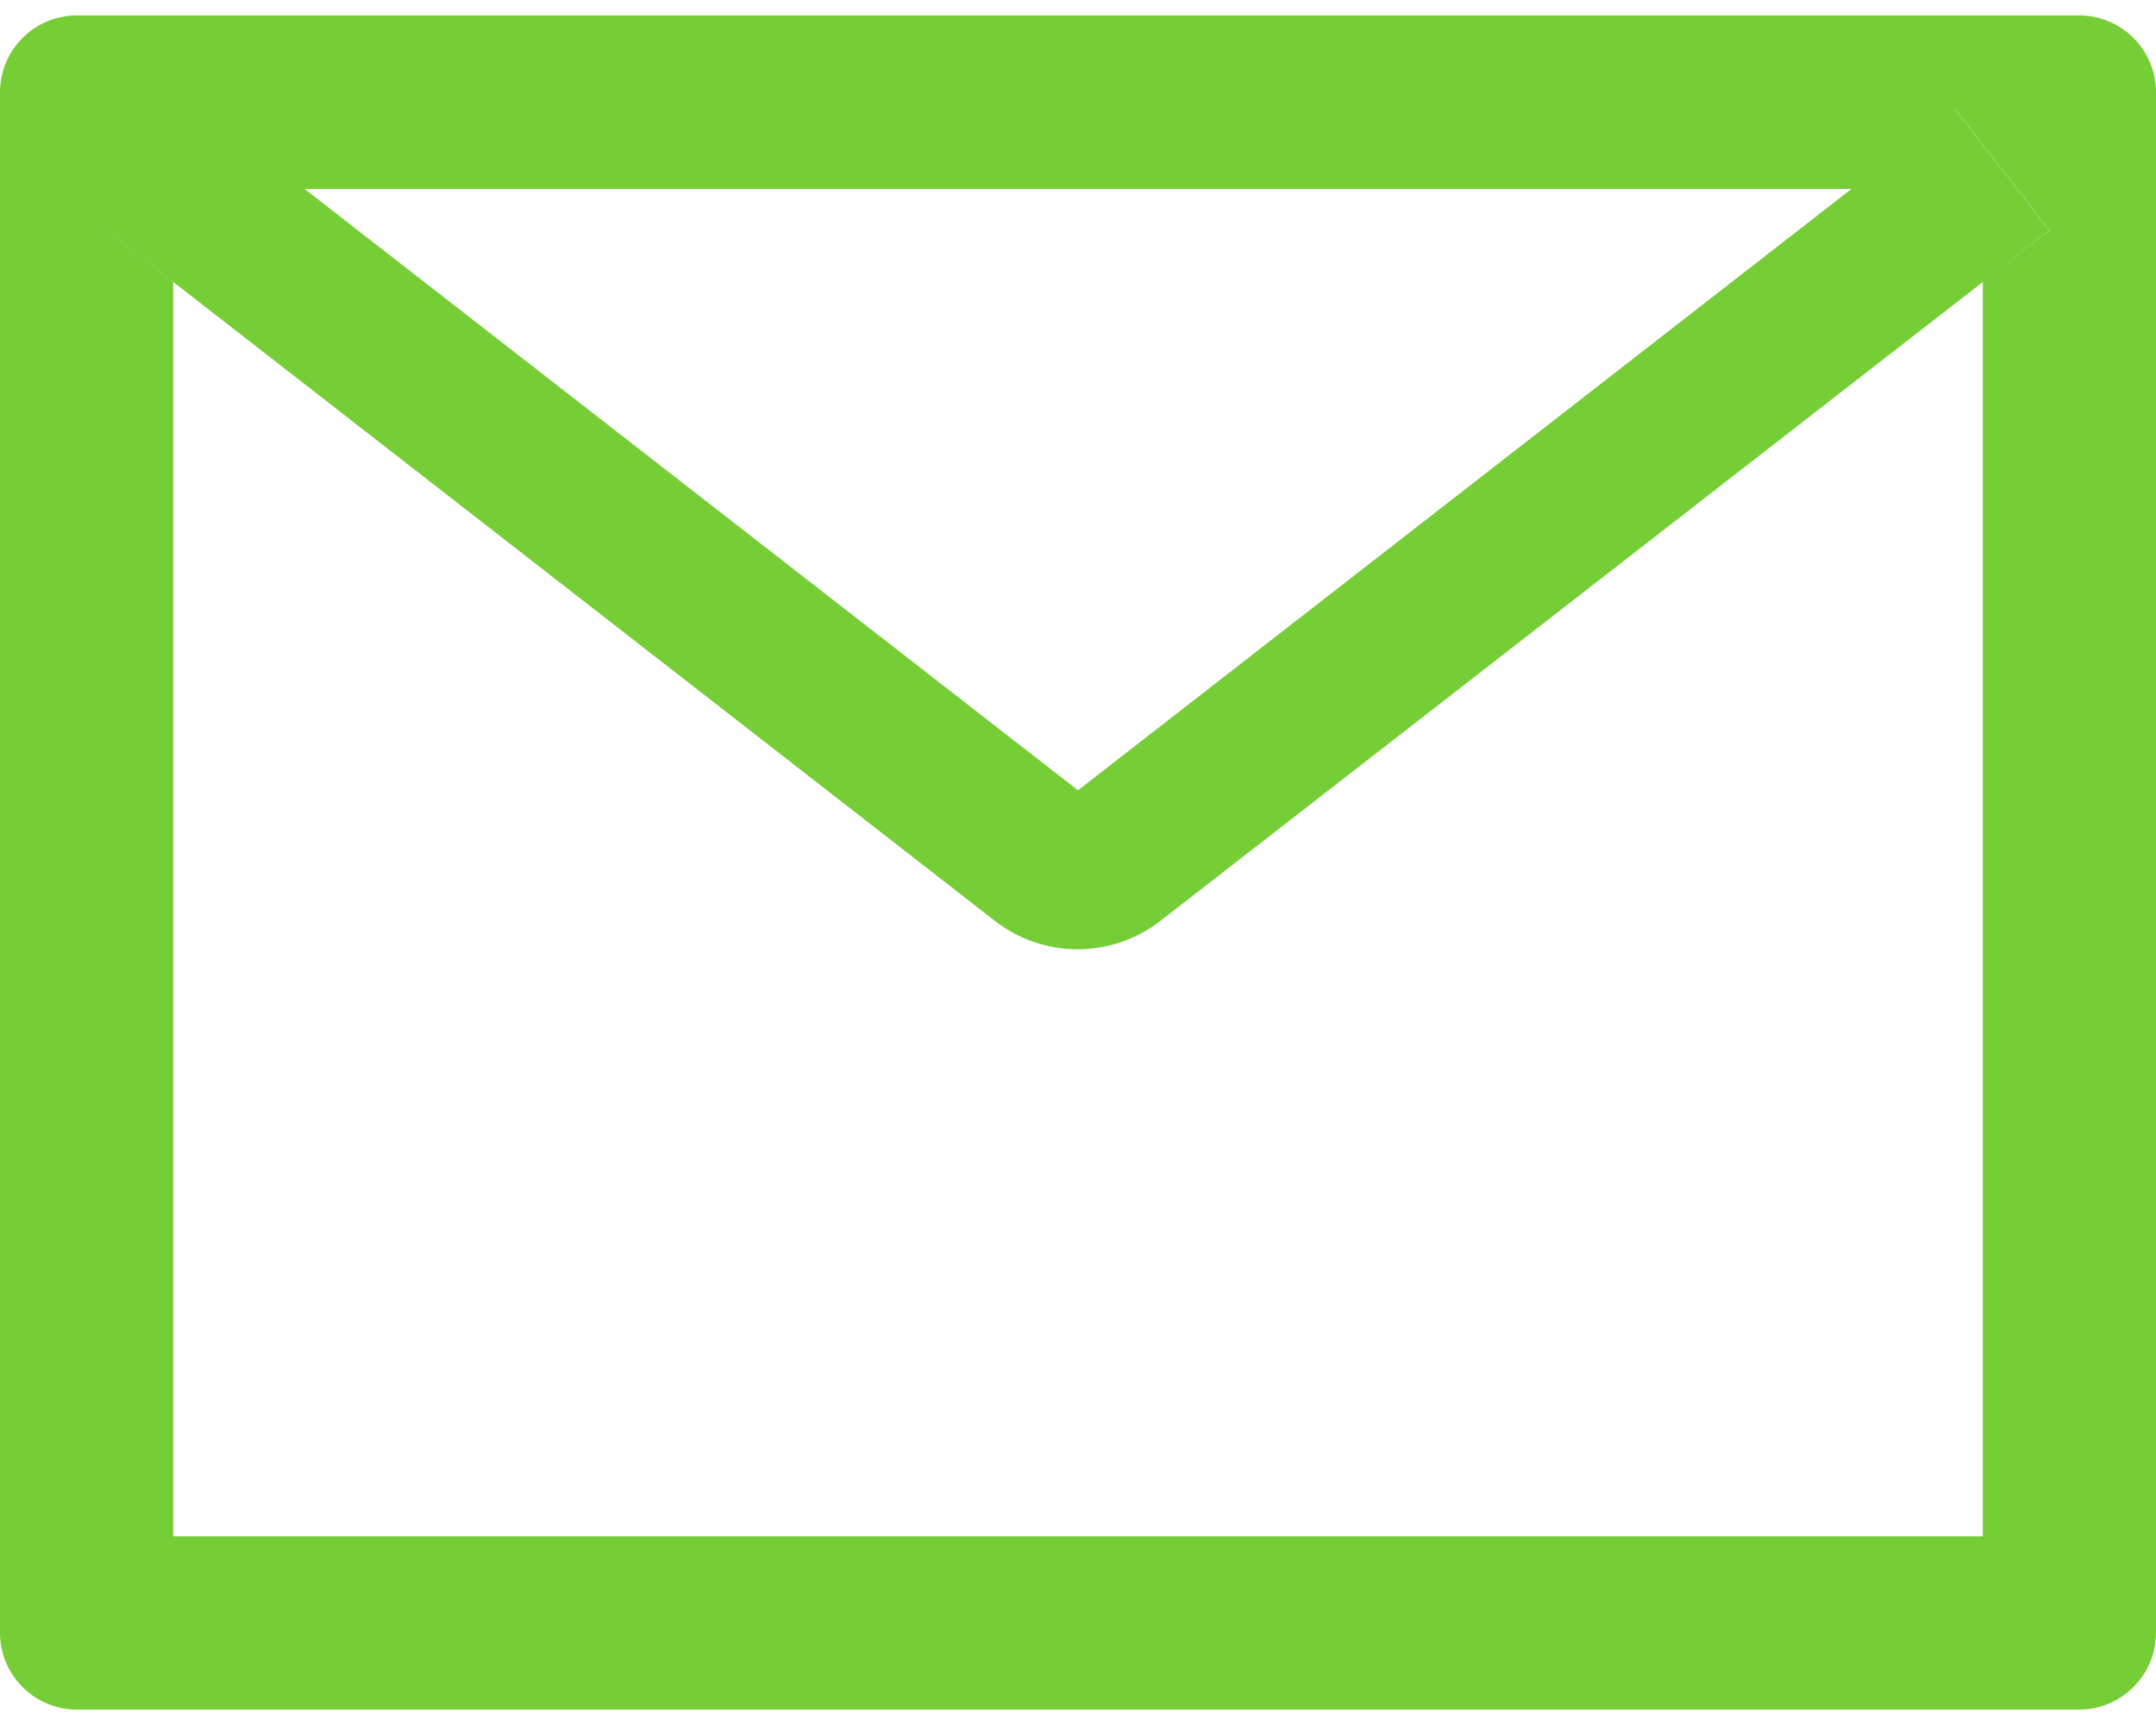 <svg width="35" height="28" viewBox="0 0 35 28" fill="none" xmlns="http://www.w3.org/2000/svg">
<path d="M33.75 0.25H1.25C0.559 0.25 0 0.809 0 1.5V26.5C0 27.191 0.559 27.75 1.25 27.75H33.75C34.441 27.75 35 27.191 35 26.5V1.5C35 0.809 34.441 0.25 33.75 0.25ZM32.188 4.578V24.938H2.812V4.578L1.734 3.738L3.27 1.766L4.941 3.066H30.062L31.734 1.766L33.27 3.738L32.188 4.578ZM30.062 3.062L17.5 12.828L4.938 3.062L3.266 1.762L1.73 3.734L2.809 4.574L16.152 14.949C16.536 15.247 17.008 15.409 17.494 15.409C17.98 15.409 18.452 15.247 18.836 14.949L32.188 4.578L33.266 3.738L31.73 1.766L30.062 3.062Z" fill="#76CE37"/>
</svg>

